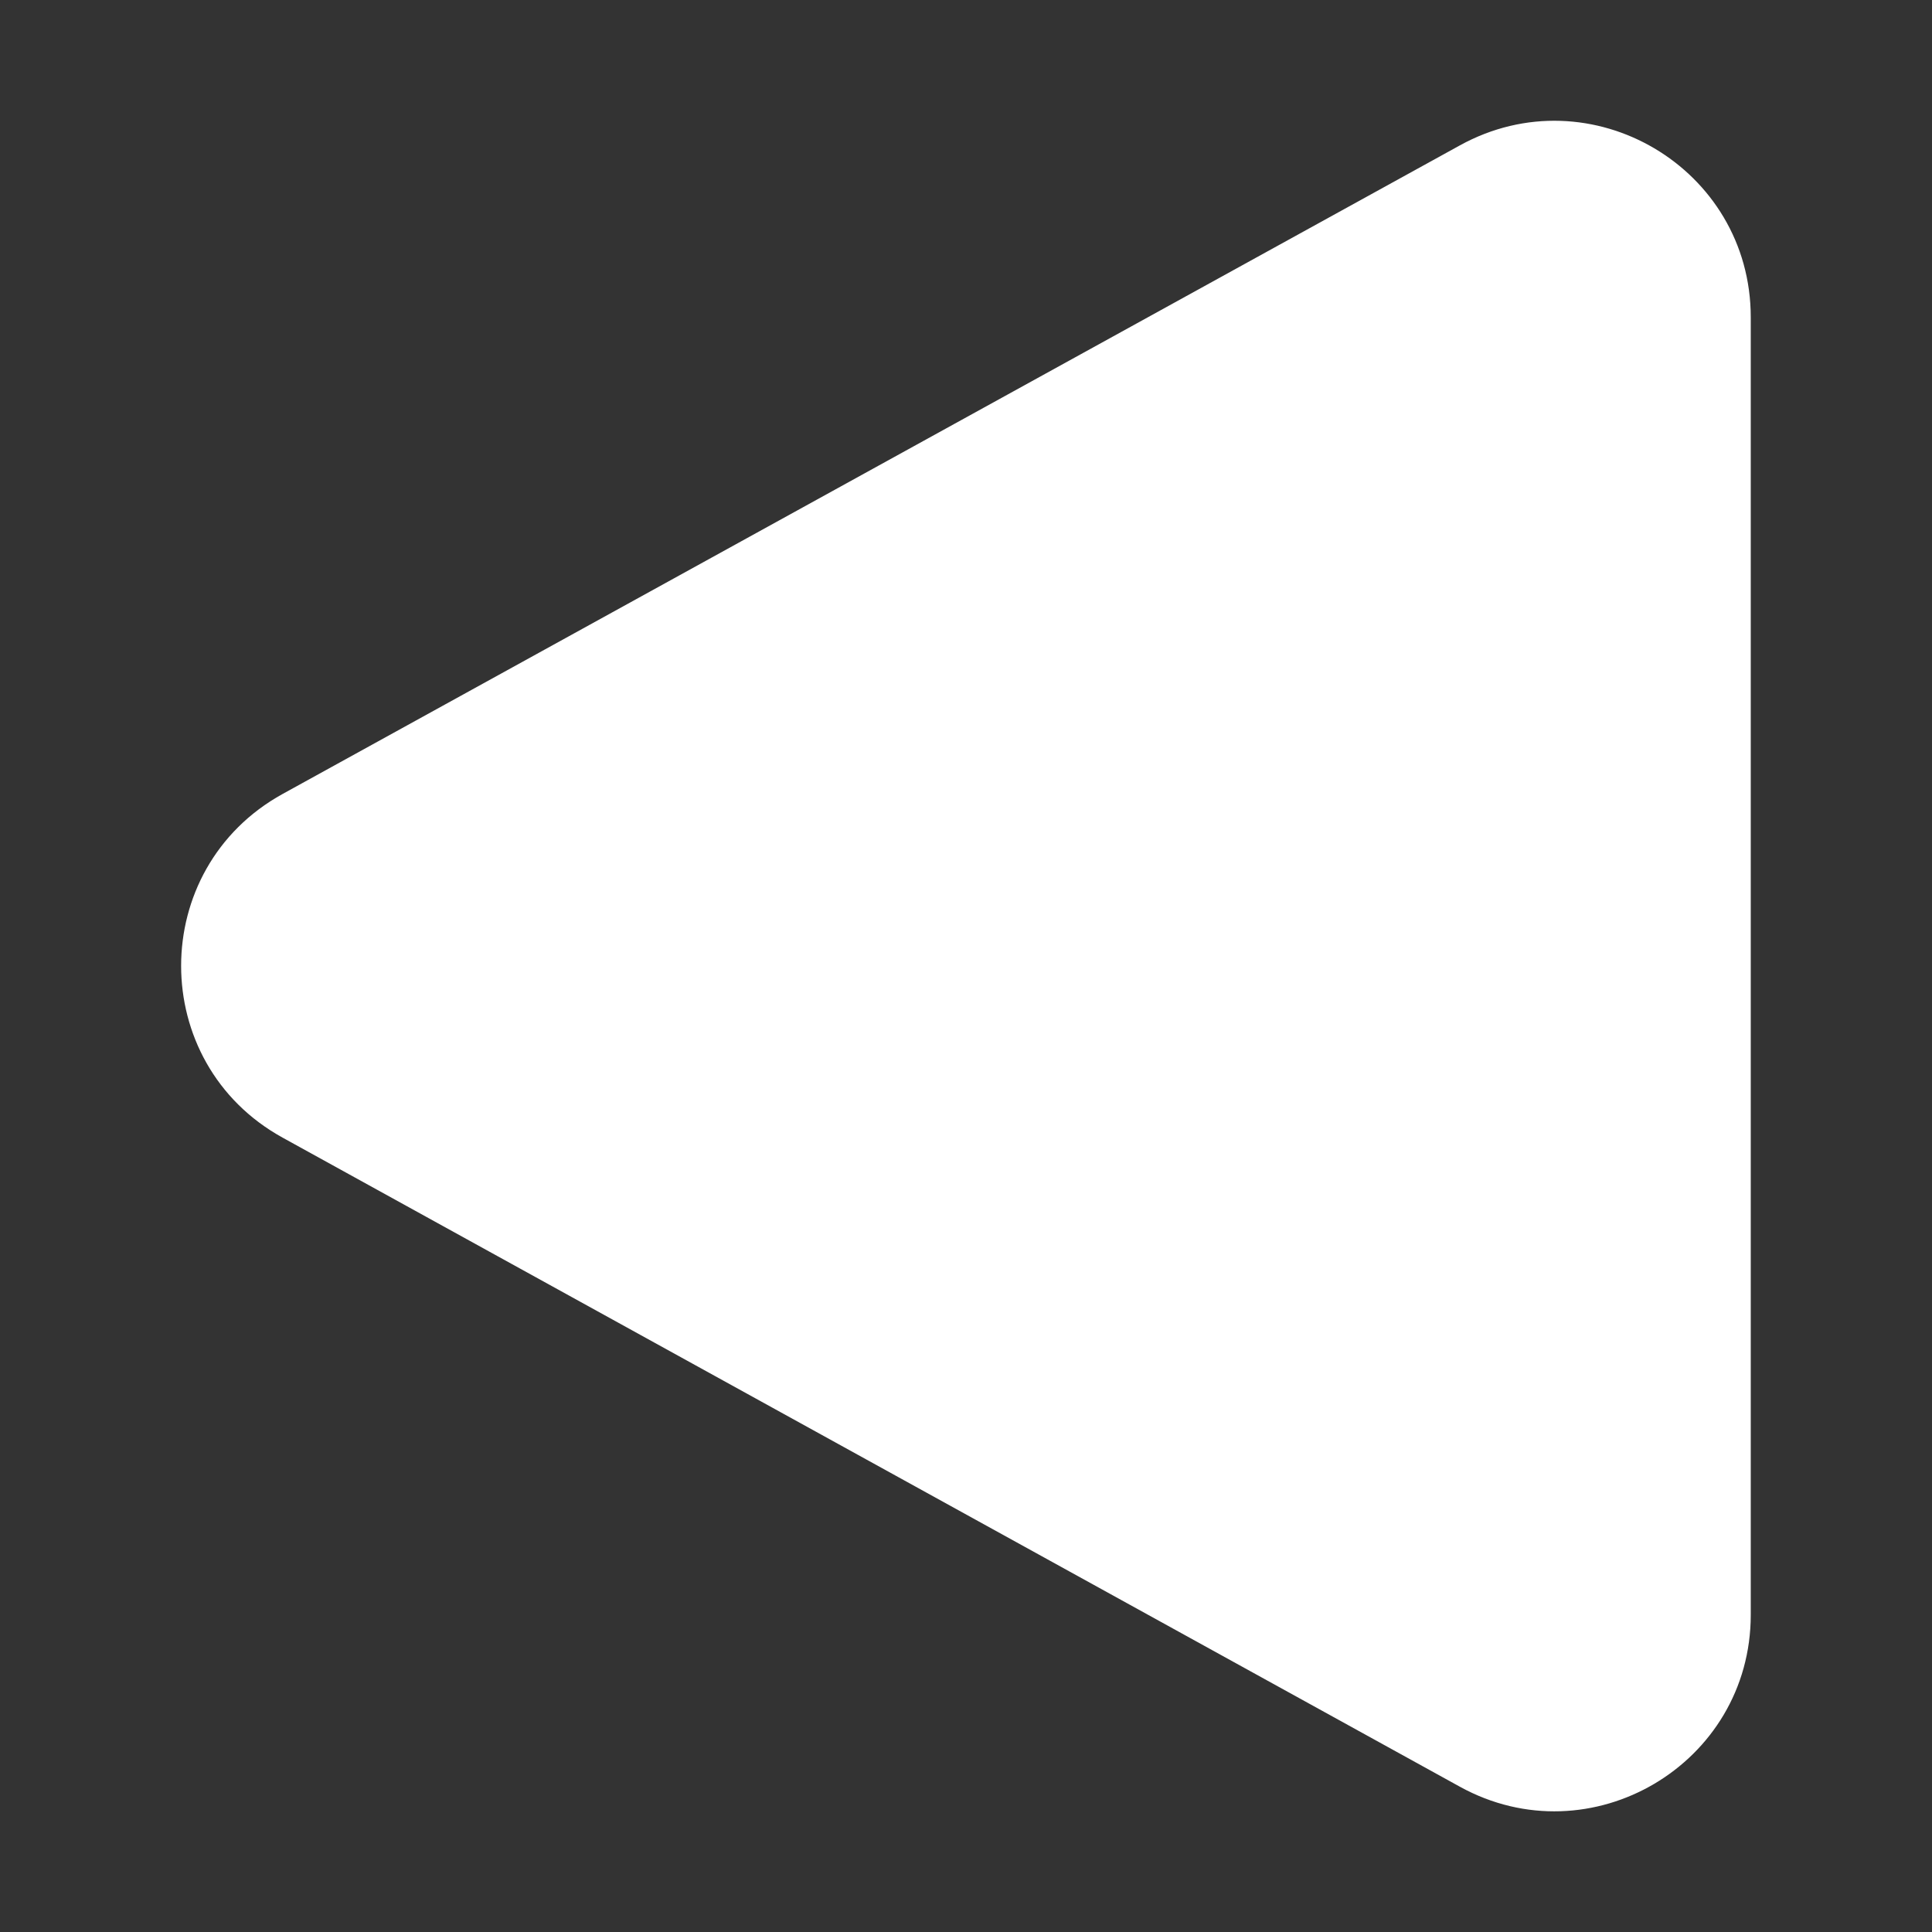 <svg width="32" height="32" viewBox="0 0 32 32" fill="none" xmlns="http://www.w3.org/2000/svg">
<rect x="0" y="0" width="32" height="32" fill="#333333" stroke="none"/>
<path d="M4.682 13.15C2.44 14.386 2.439 17.607 4.681 18.843L24.179 29.593C26.345 30.787 28.998 29.22 28.998 26.747V5.255C28.998 2.782 26.346 1.215 24.18 2.408L4.682 13.15Z" fill="#ffffff"/>
</svg>
